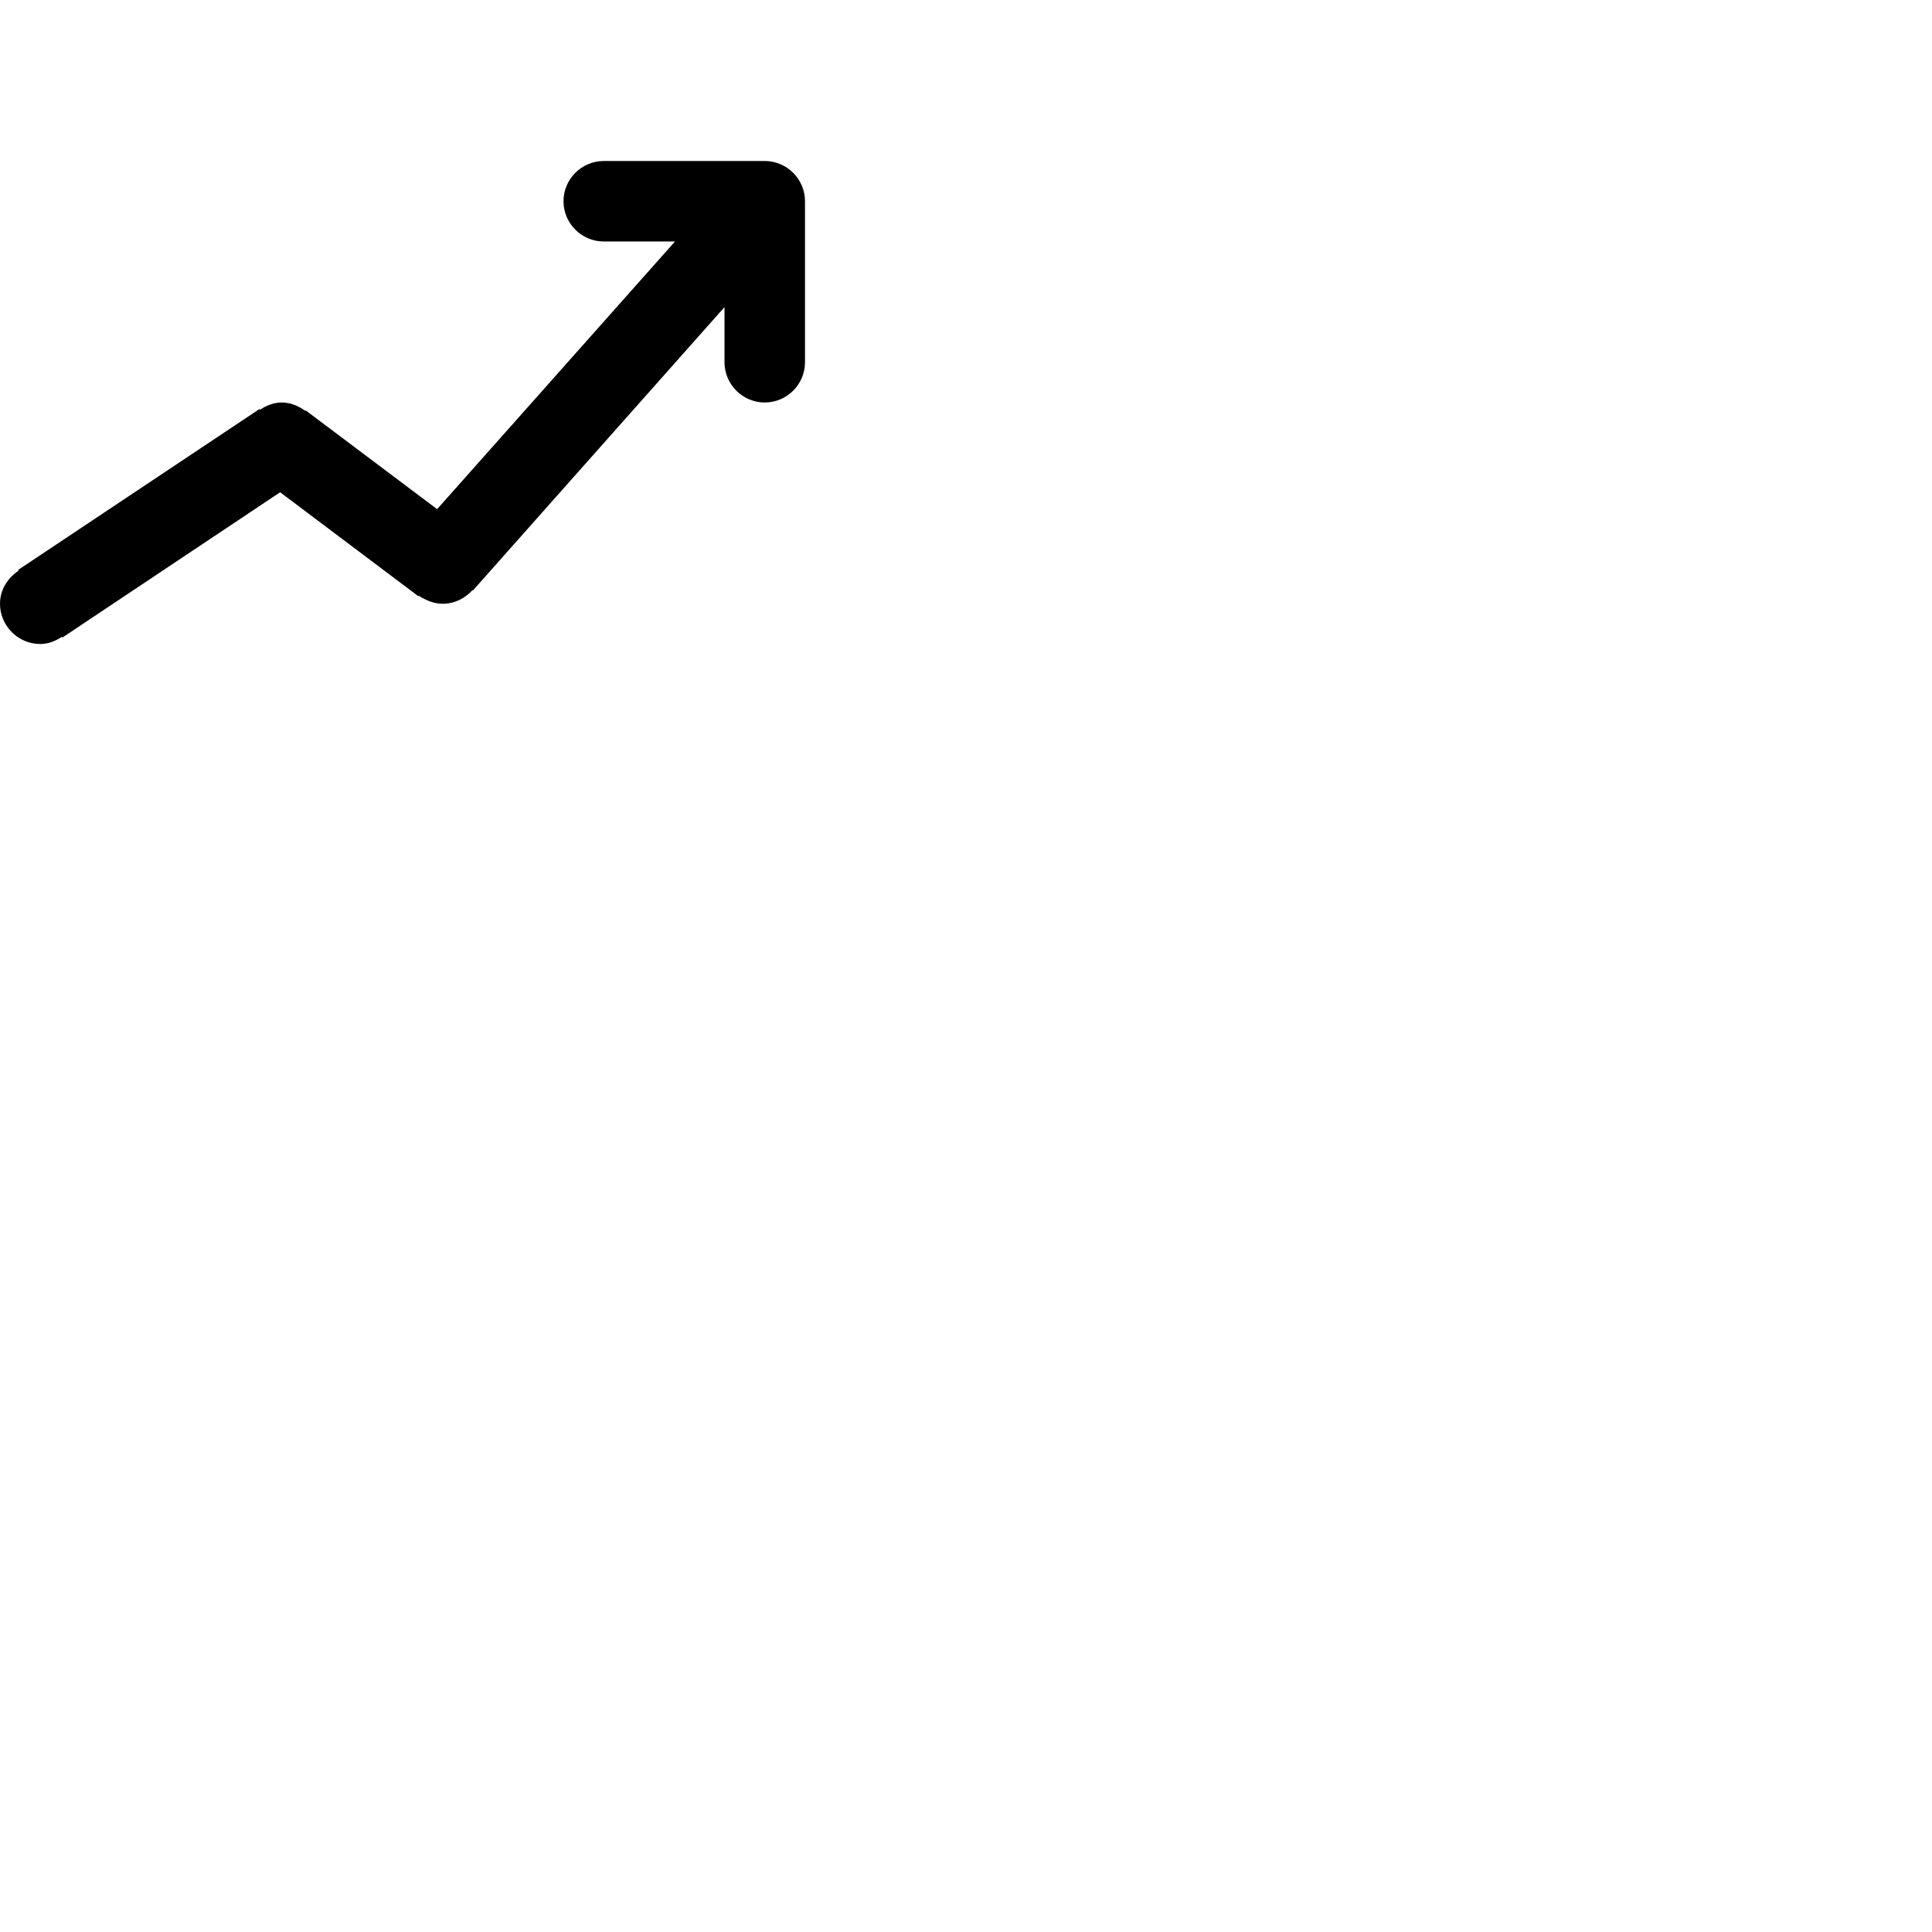 <svg width="24" height="24" viewBox="0 0 48 48" fill="none" xmlns="http://www.w3.org/2000/svg"><path d="M19 4h-4c-.55 0-1 .45-1 1s.45 1 1 1h1.77l-5.91 6.65L7.6 10.2l-.01.01C7.42 10.09 7.23 10 7 10c-.21 0-.39.08-.54.18l-.01-.02-6 4 .01.02c-.27.18-.46.47-.46.82 0 .55.45 1 1 1 .21 0 .39-.08.54-.18l.01.02 5.41-3.61 3.43 2.58.01-.01c.18.11.37.2.6.2.3 0 .56-.14.74-.34l.01.01L18 7.63V9c0 .55.45 1 1 1s1-.45 1-1V5c0-.55-.45-1-1-1z" fill="currentColor"/></svg>
